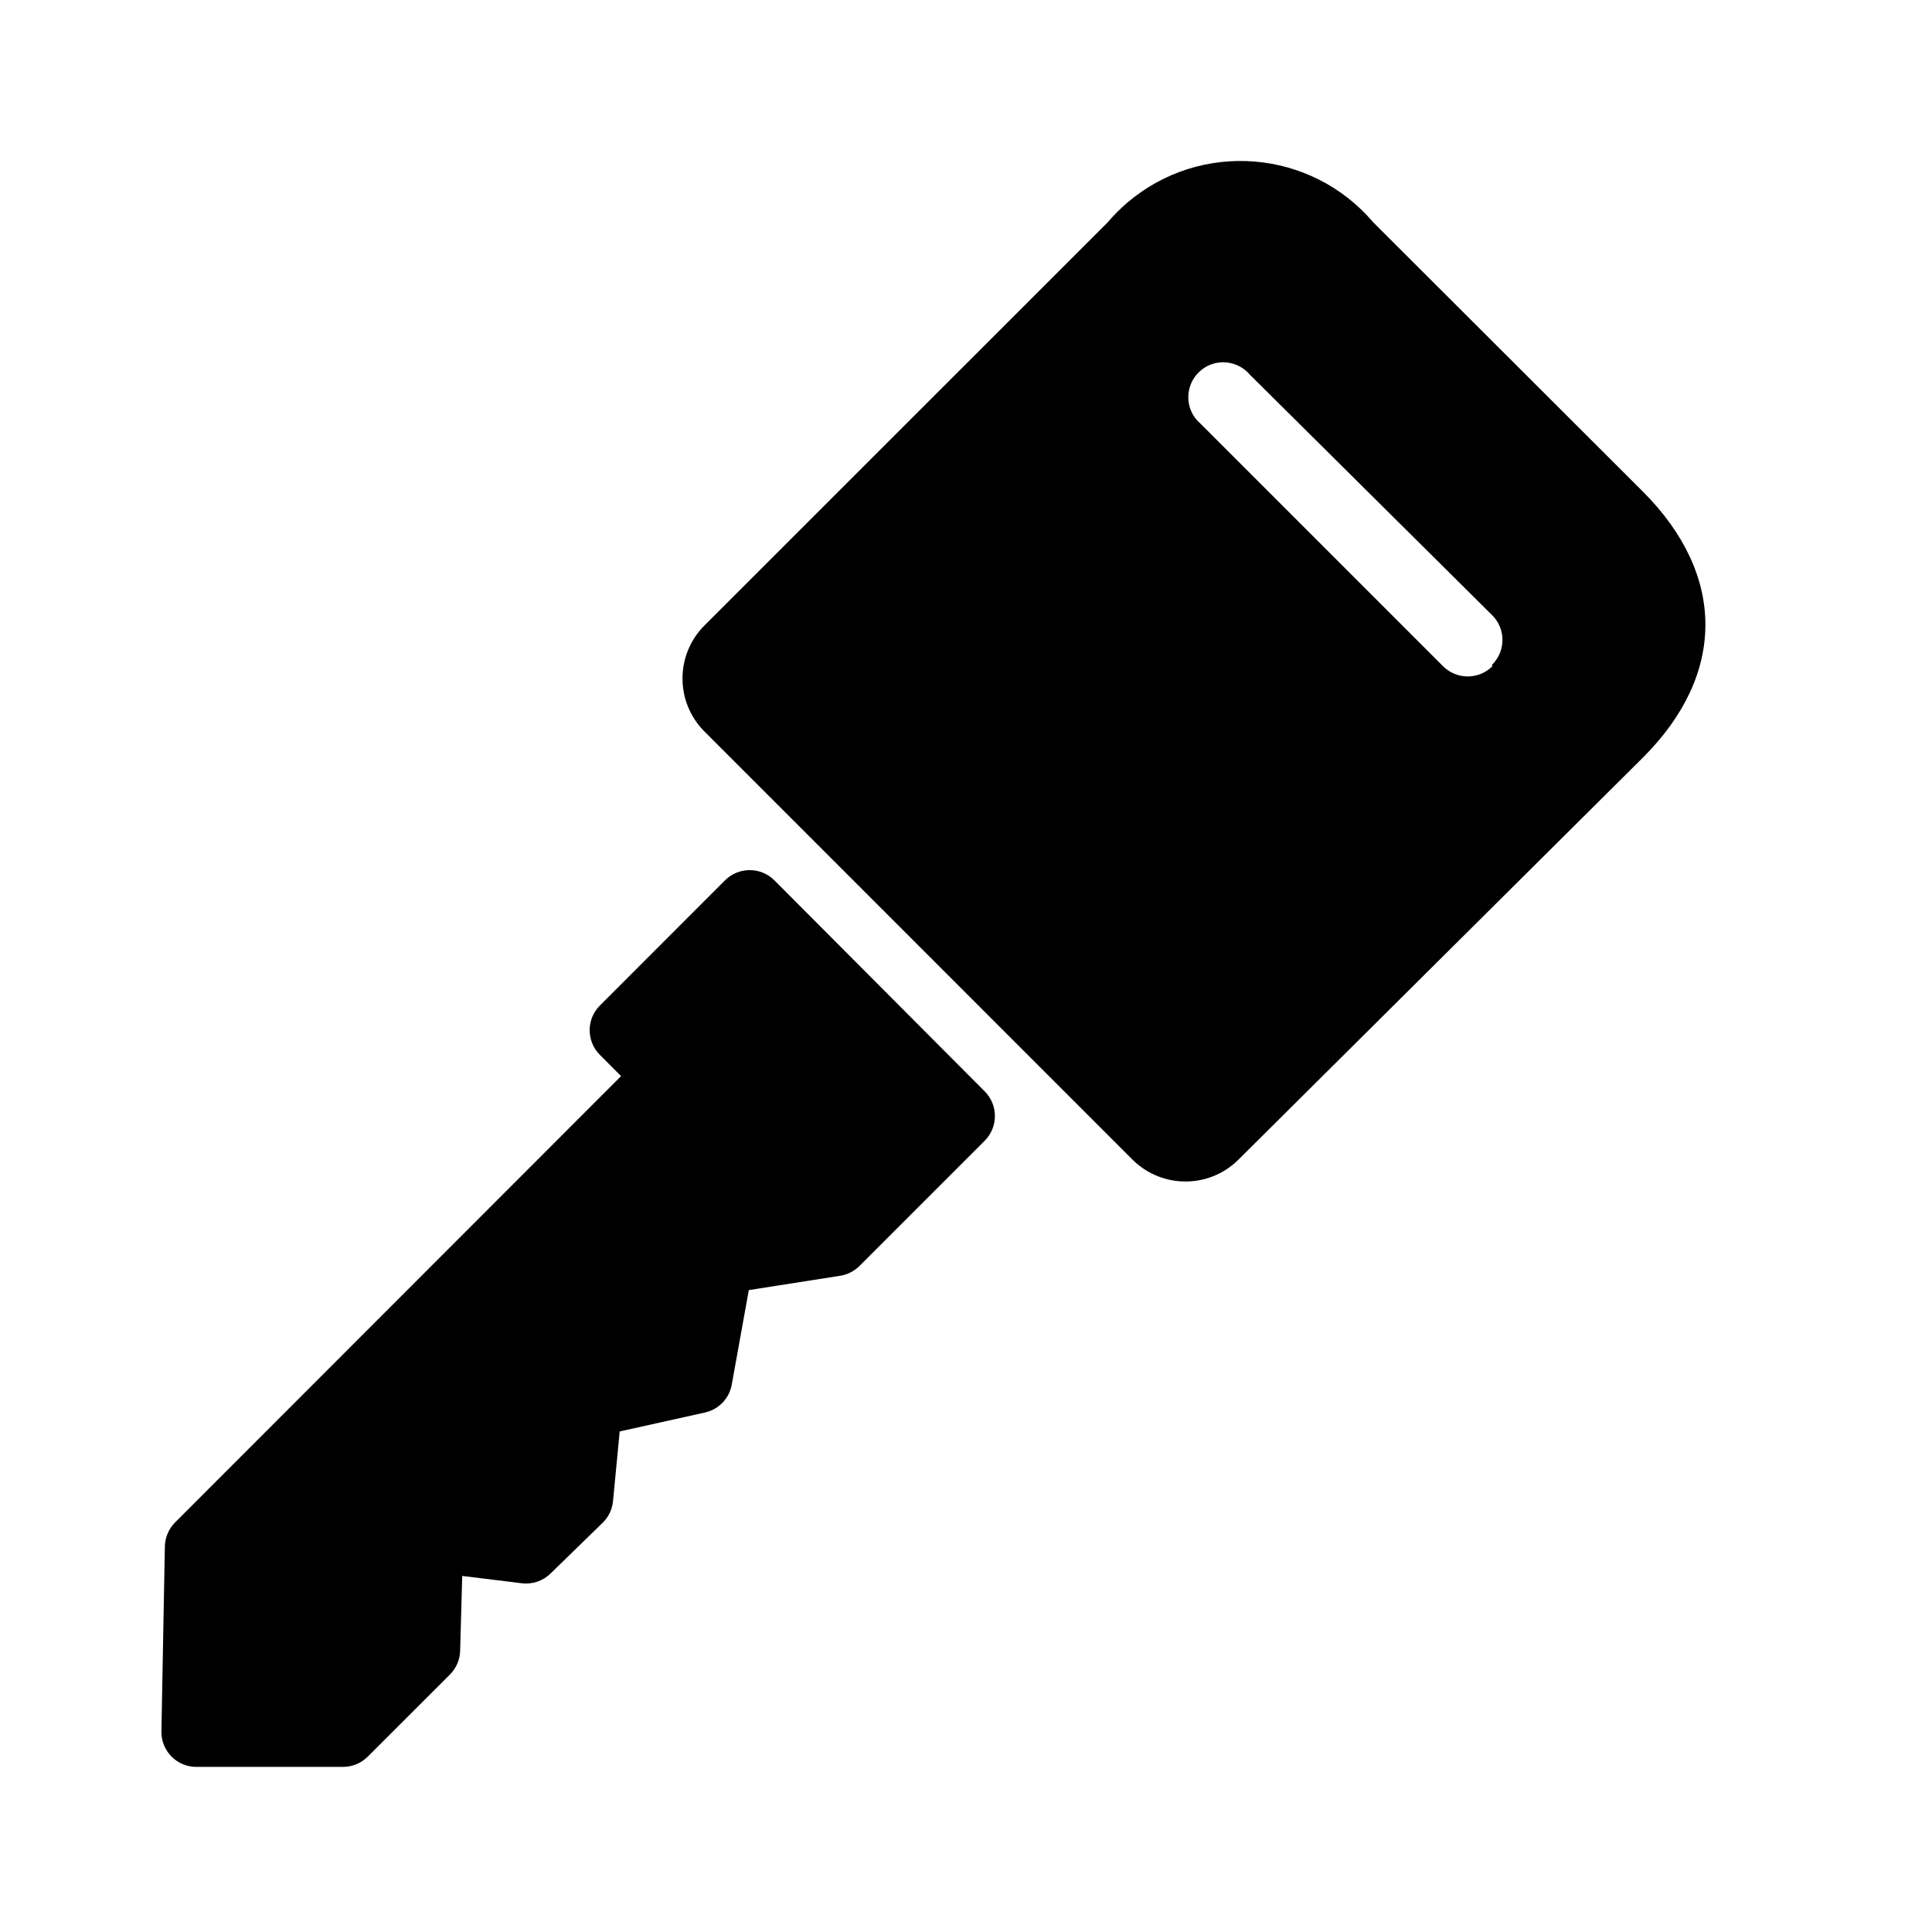 <?xml version="1.0" encoding="UTF-8"?>
<svg width="24px" height="24px" viewBox="0 0 24 24" version="1.1" xmlns="http://www.w3.org/2000/svg" xmlns:xlink="http://www.w3.org/1999/xlink">
    <!-- Generator: Sketch 54.1 (76490) - https://sketchapp.com -->
    <title>Bounds</title>
    <desc>Created with Sketch.</desc>
    <g id="Bounds" stroke="none" stroke-width="1" fill="none" fill-rule="evenodd">
        <polygon points="0 0 24 0 24 24 0 24"></polygon>
        <g id="key" transform="translate(2, 2)" fill="#000000" fill-rule="nonzero">
            <path d="M10.233,11.558 L7.619,8.935 C7.45,8.767 7.176,8.767 7.007,8.935 L5.451,10.492 C5.283,10.661 5.283,10.934 5.451,11.103 L5.715,11.368 L0.174,16.913 C0.095,16.993 0.05,17.1 0.048,17.213 L0.005,19.515 C0.005,19.754 0.199,19.949 0.438,19.949 L2.259,19.949 C2.375,19.949 2.485,19.904 2.567,19.823 L3.591,18.8 C3.669,18.721 3.714,18.615 3.716,18.505 L3.742,17.577 L4.484,17.668 C4.617,17.684 4.75,17.637 4.844,17.542 L5.49,16.913 C5.561,16.842 5.605,16.749 5.615,16.649 L5.698,15.782 L6.756,15.547 C6.927,15.51 7.059,15.373 7.09,15.201 L7.302,14.026 L8.438,13.848 C8.529,13.833 8.612,13.791 8.677,13.726 L10.233,12.17 C10.401,12.001 10.401,11.727 10.233,11.558 Z" id="Path"></path>
            <path d="M18.411,4.109 L18.411,4.109 L15.059,0.762 C14.283,-0.15 12.914,-0.259 12.003,0.518 C11.916,0.593 11.834,0.674 11.76,0.762 L6.743,5.778 C6.39,6.14 6.39,6.717 6.743,7.079 L12.076,12.413 C12.438,12.765 13.015,12.765 13.377,12.413 L18.411,7.409 C19.443,6.377 19.443,5.145 18.411,4.109 Z M16.54,6.253 C16.538,6.255 16.536,6.257 16.534,6.26 L16.538,6.277 C16.369,6.445 16.096,6.445 15.927,6.277 L12.913,3.263 C12.731,3.108 12.71,2.834 12.866,2.652 C13.021,2.47 13.295,2.449 13.477,2.605 C13.494,2.619 13.51,2.635 13.524,2.652 L16.534,5.64 C16.705,5.807 16.708,6.082 16.54,6.253 Z" id="Shape"></path>
        </g>
    </g>
</svg>